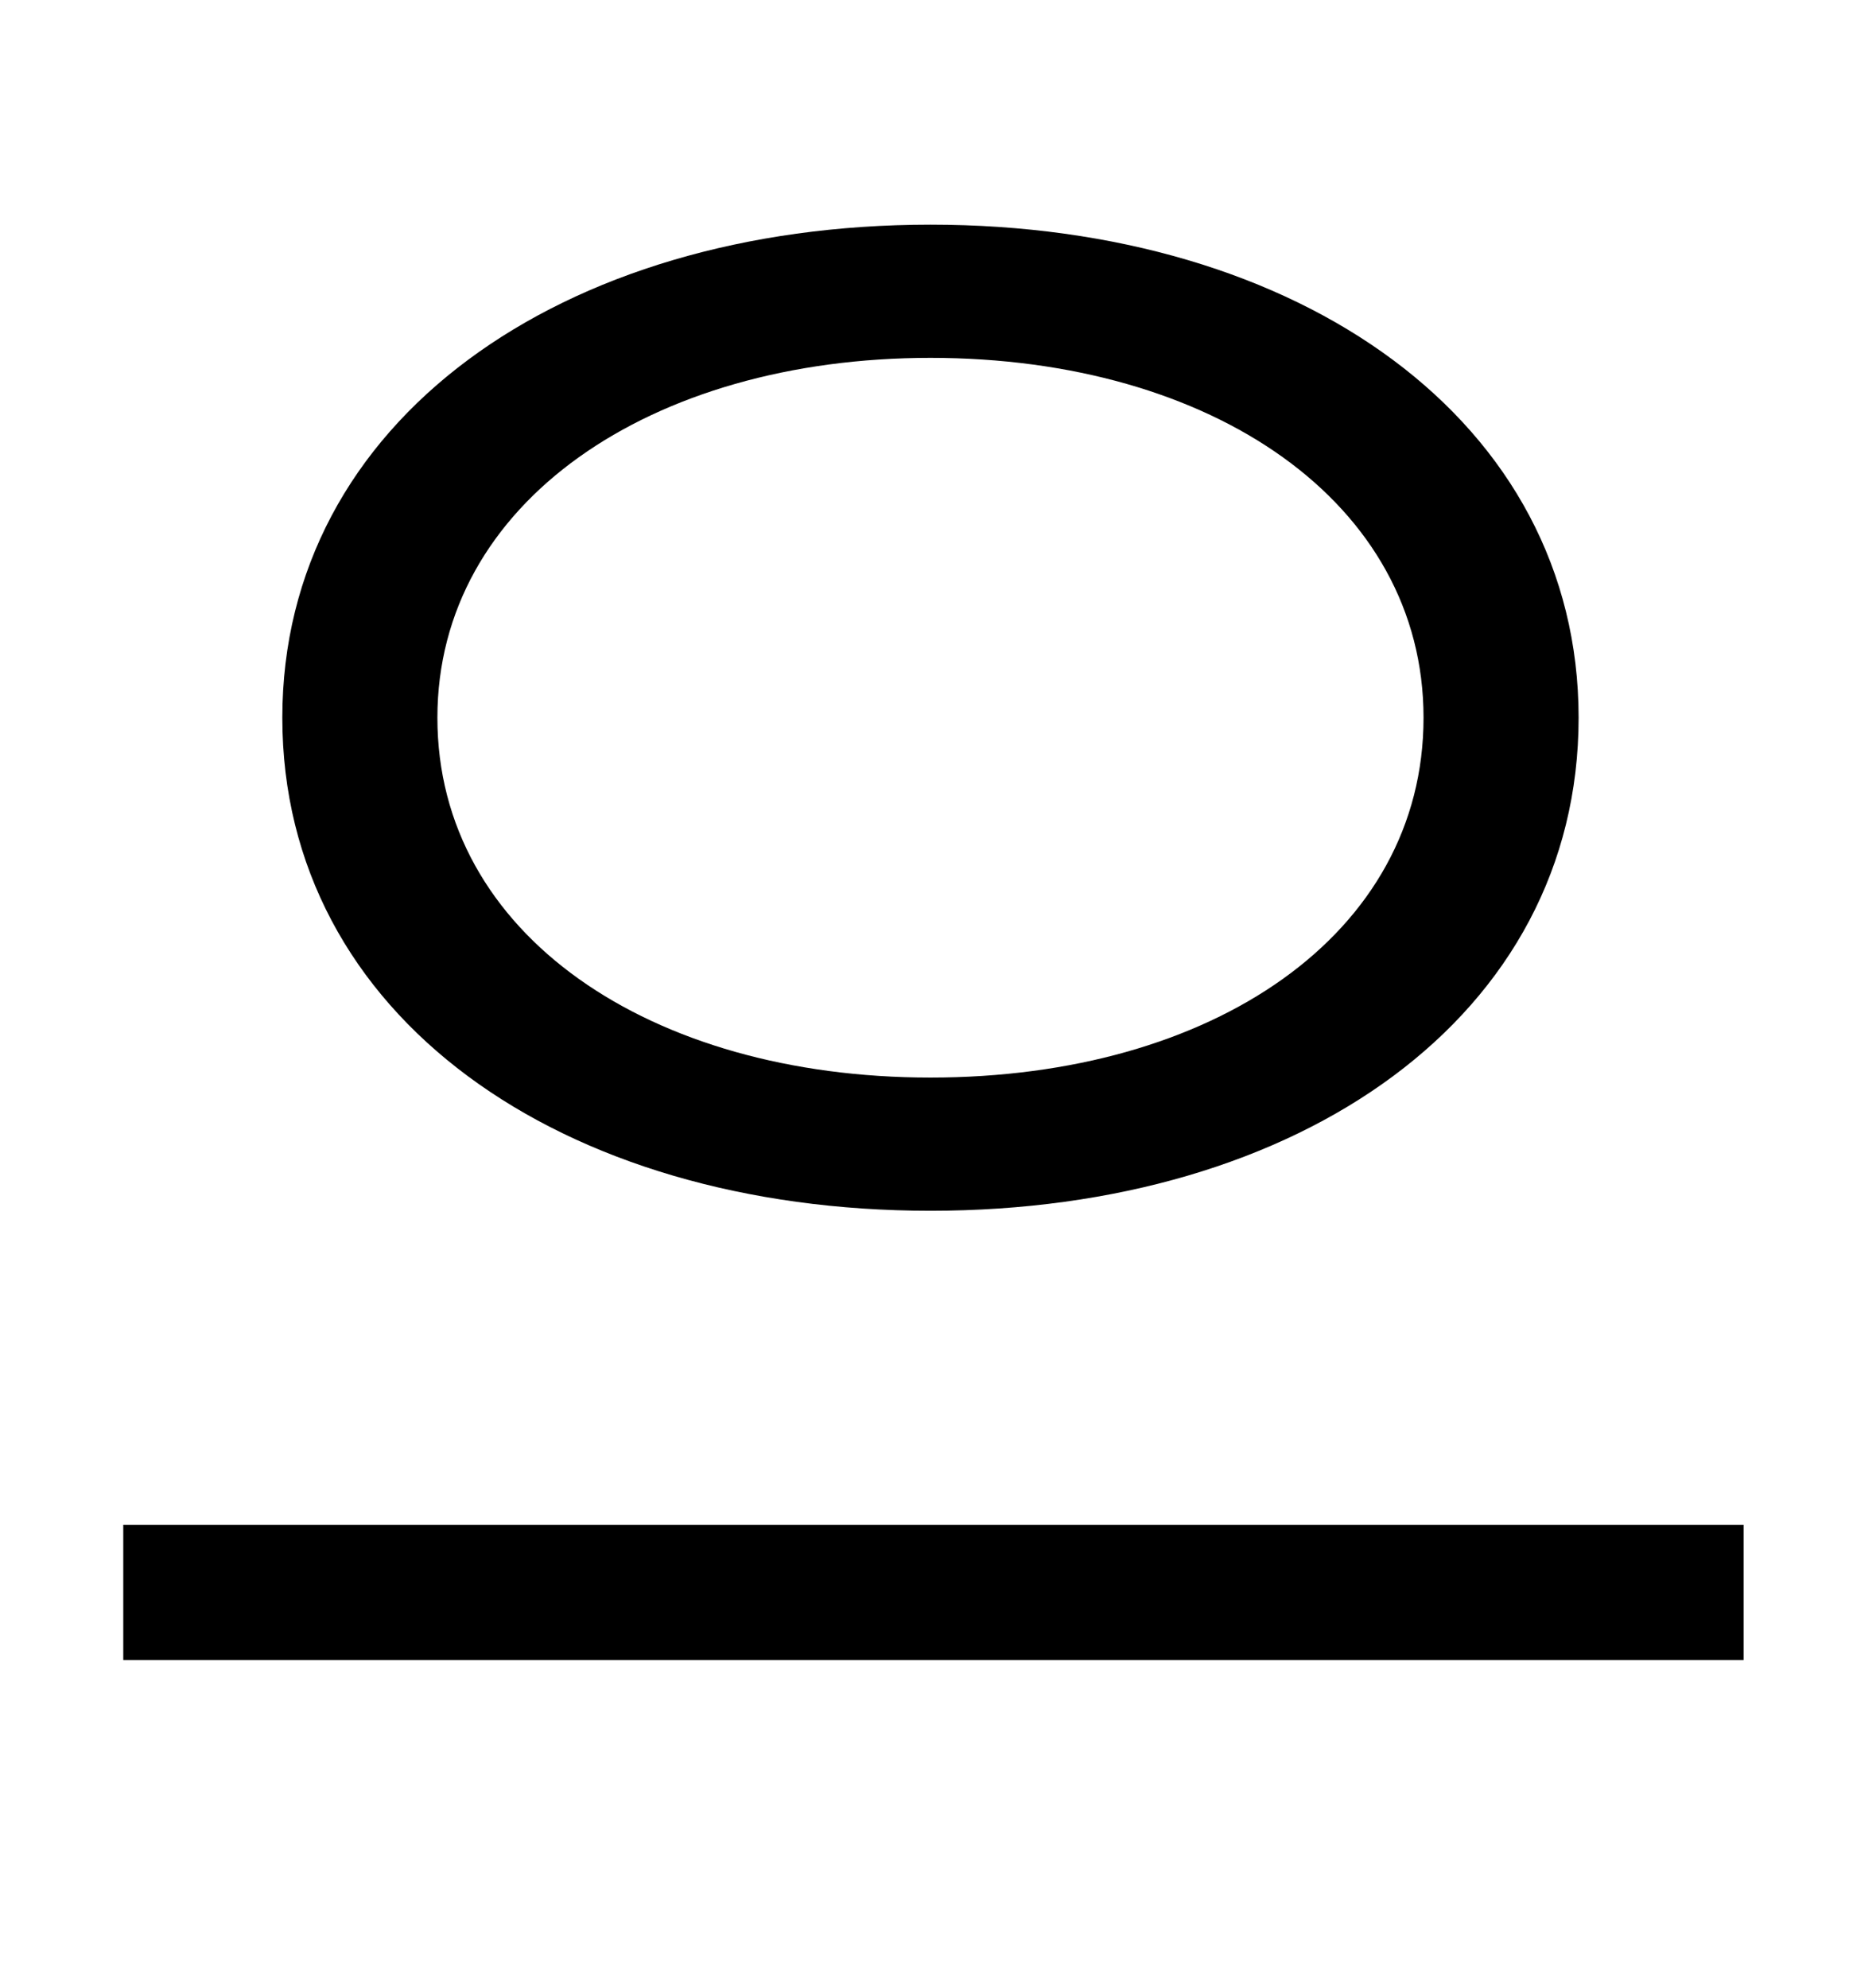 <?xml version="1.0" standalone="no"?>
<!DOCTYPE svg PUBLIC "-//W3C//DTD SVG 1.1//EN" "http://www.w3.org/Graphics/SVG/1.1/DTD/svg11.dtd" >
<svg xmlns="http://www.w3.org/2000/svg" xmlns:xlink="http://www.w3.org/1999/xlink" version="1.1" viewBox="-10 0 930 1000">
   <path fill="currentColor"
d="M458 113c186 0 326 99 326 248c0 150 -140 248 -326 248s-326 -98 -326 -248c0 -149 140 -248 326 -248zM458 180c-141 0 -248 73 -248 181c0 109 107 181 248 181c142 0 248 -72 248 -181c0 -108 -106 -181 -248 -181zM52 767h815v68h-815v-68z" />
</svg>

